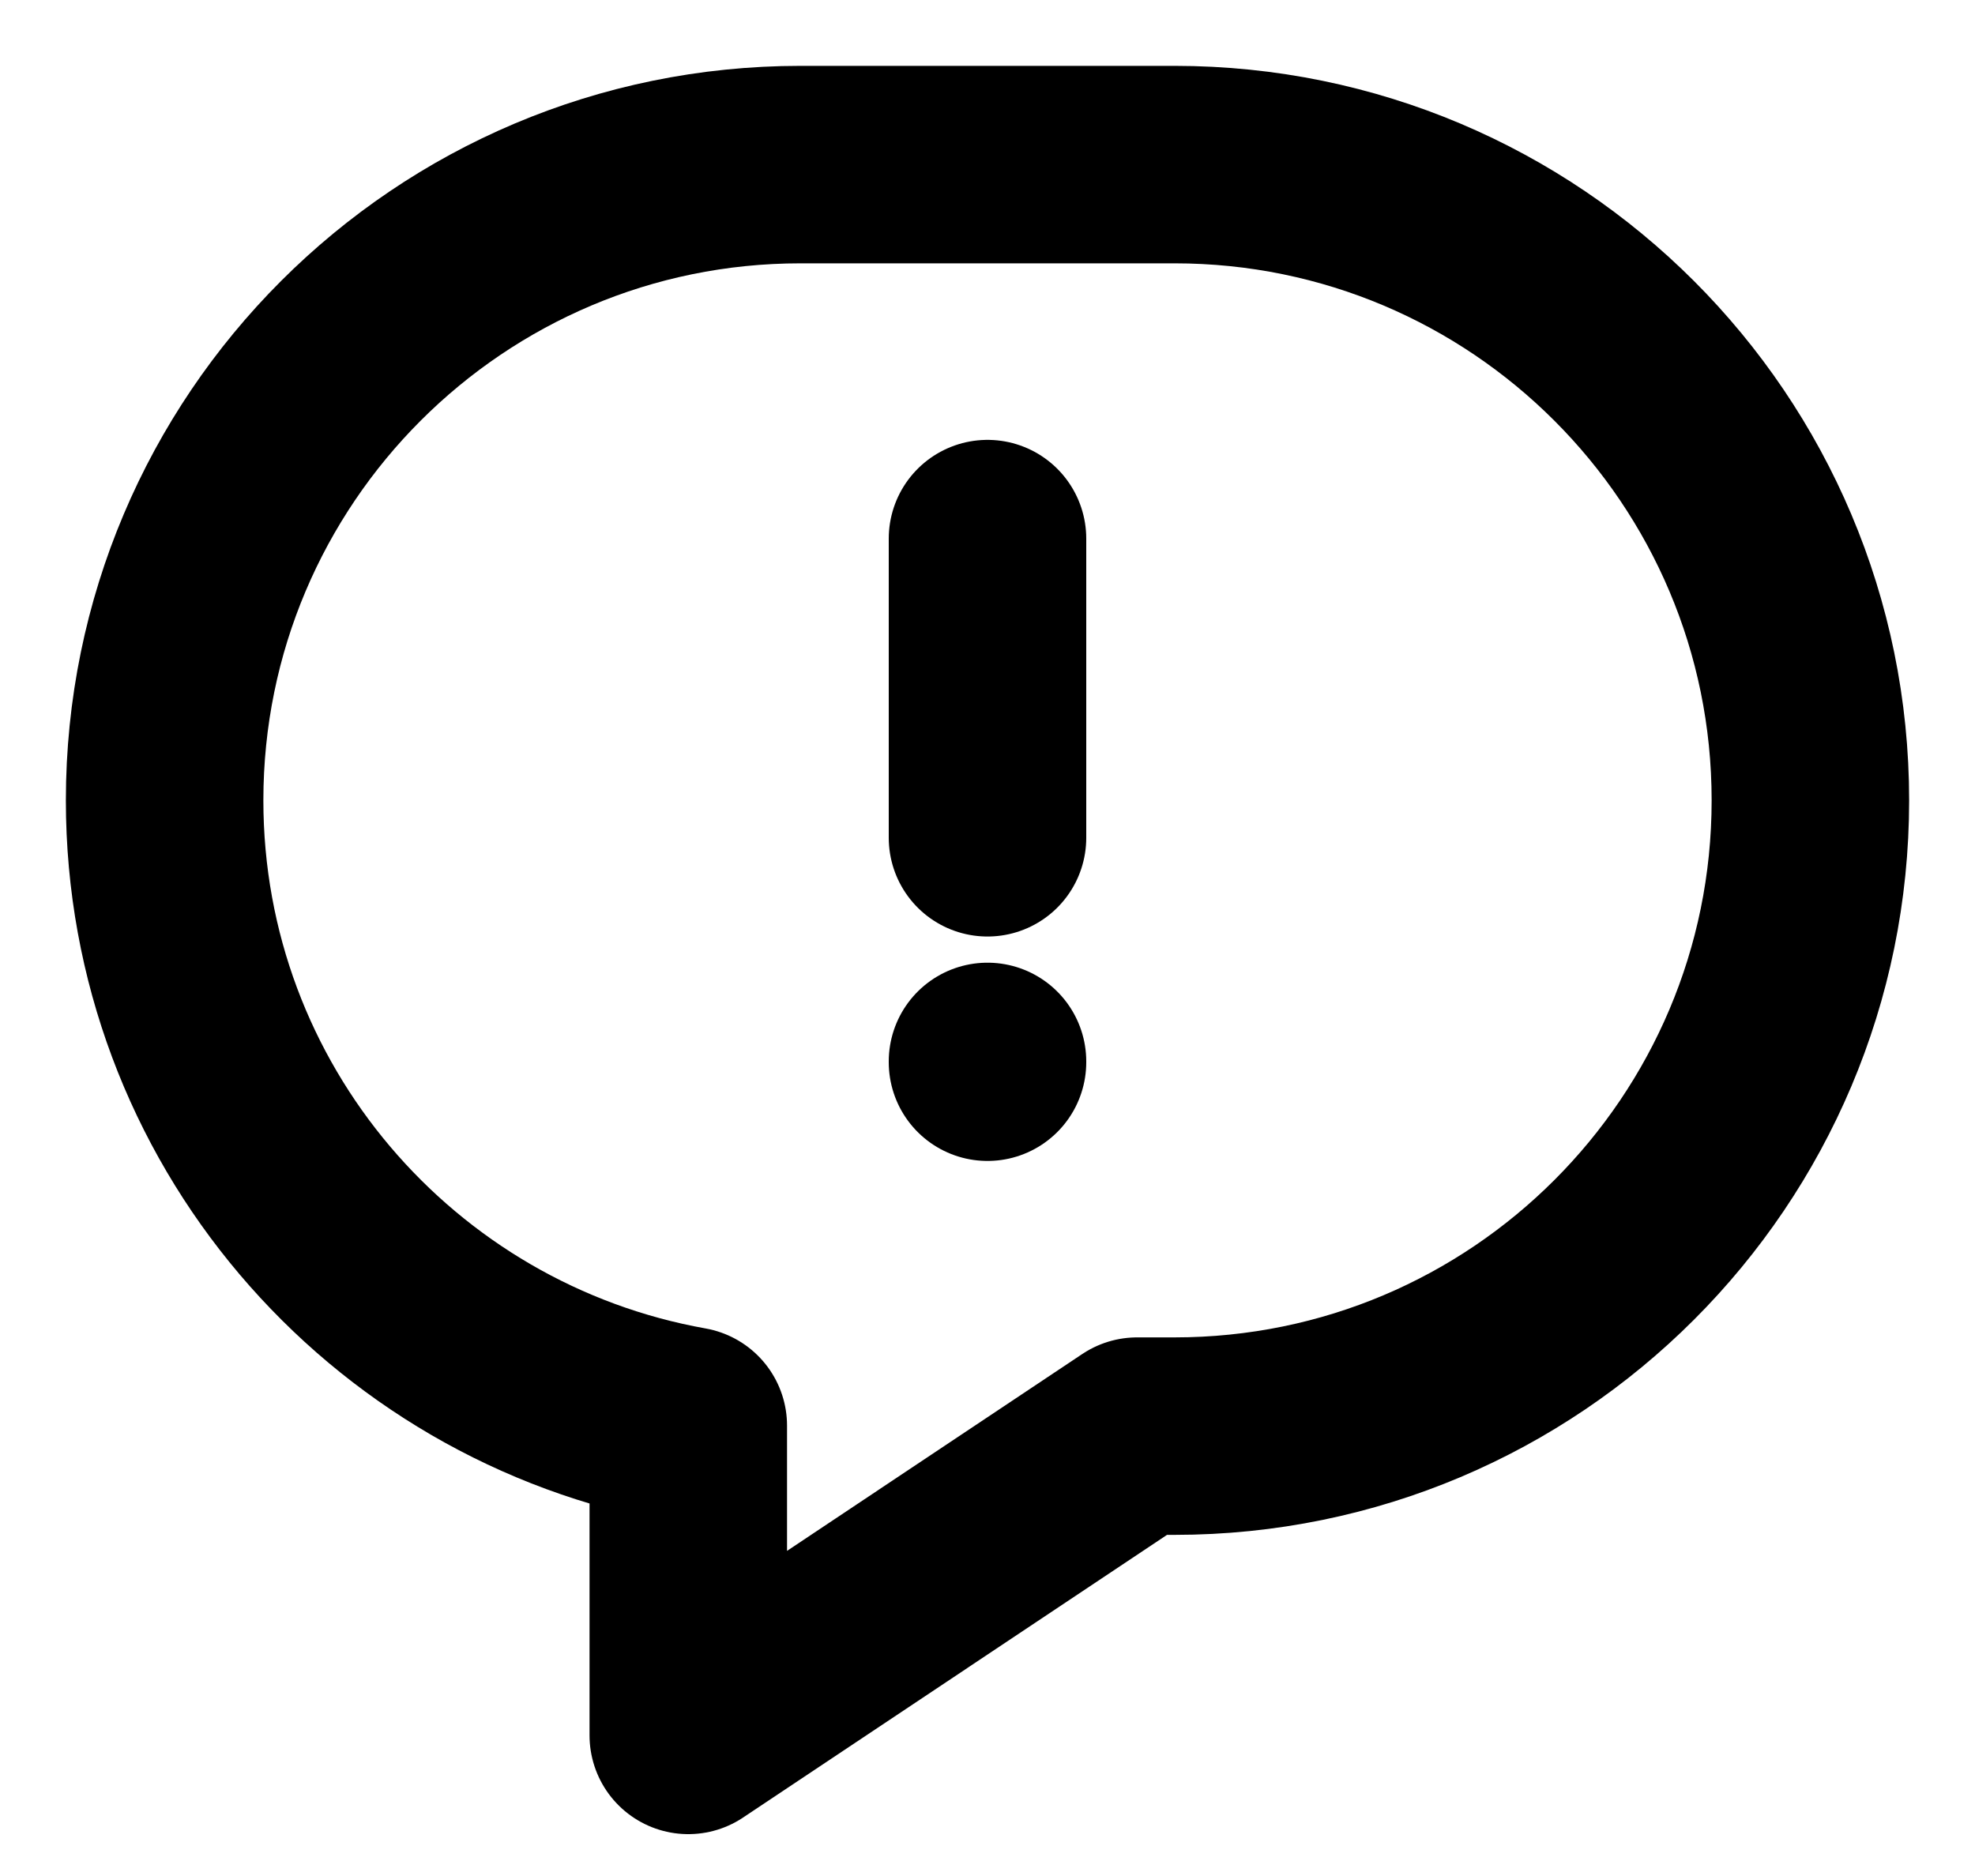 <svg width="20" height="19" viewBox="0 0 20 19" fill="none"
  xmlns="http://www.w3.org/2000/svg">
  <g id="Group">
    <path id="Vector" d="M11.894 1.667H8.106C4.55 1.667 1.667 4.55 1.667 8.106C1.667 11.274 3.956 13.902 6.97 14.439V17.576L11.515 14.545H11.894C15.45 14.545 18.333 11.662 18.333 8.106C18.333 4.55 15.45 1.667 11.894 1.667Z" stroke="currentColor" stroke-width="2" stroke-miterlimit="10" stroke-linecap="round" stroke-linejoin="round"/>
    <path id="Vector_2" d="M10 8.485V5.455" stroke="currentColor" stroke-width="2" stroke-miterlimit="10" stroke-linecap="round" stroke-linejoin="round"/>
    <path id="Vector_3" d="M10 10.758V10.75" stroke="currentColor" stroke-width="2" stroke-miterlimit="10" stroke-linecap="round" stroke-linejoin="round"/>
  </g>
</svg>
